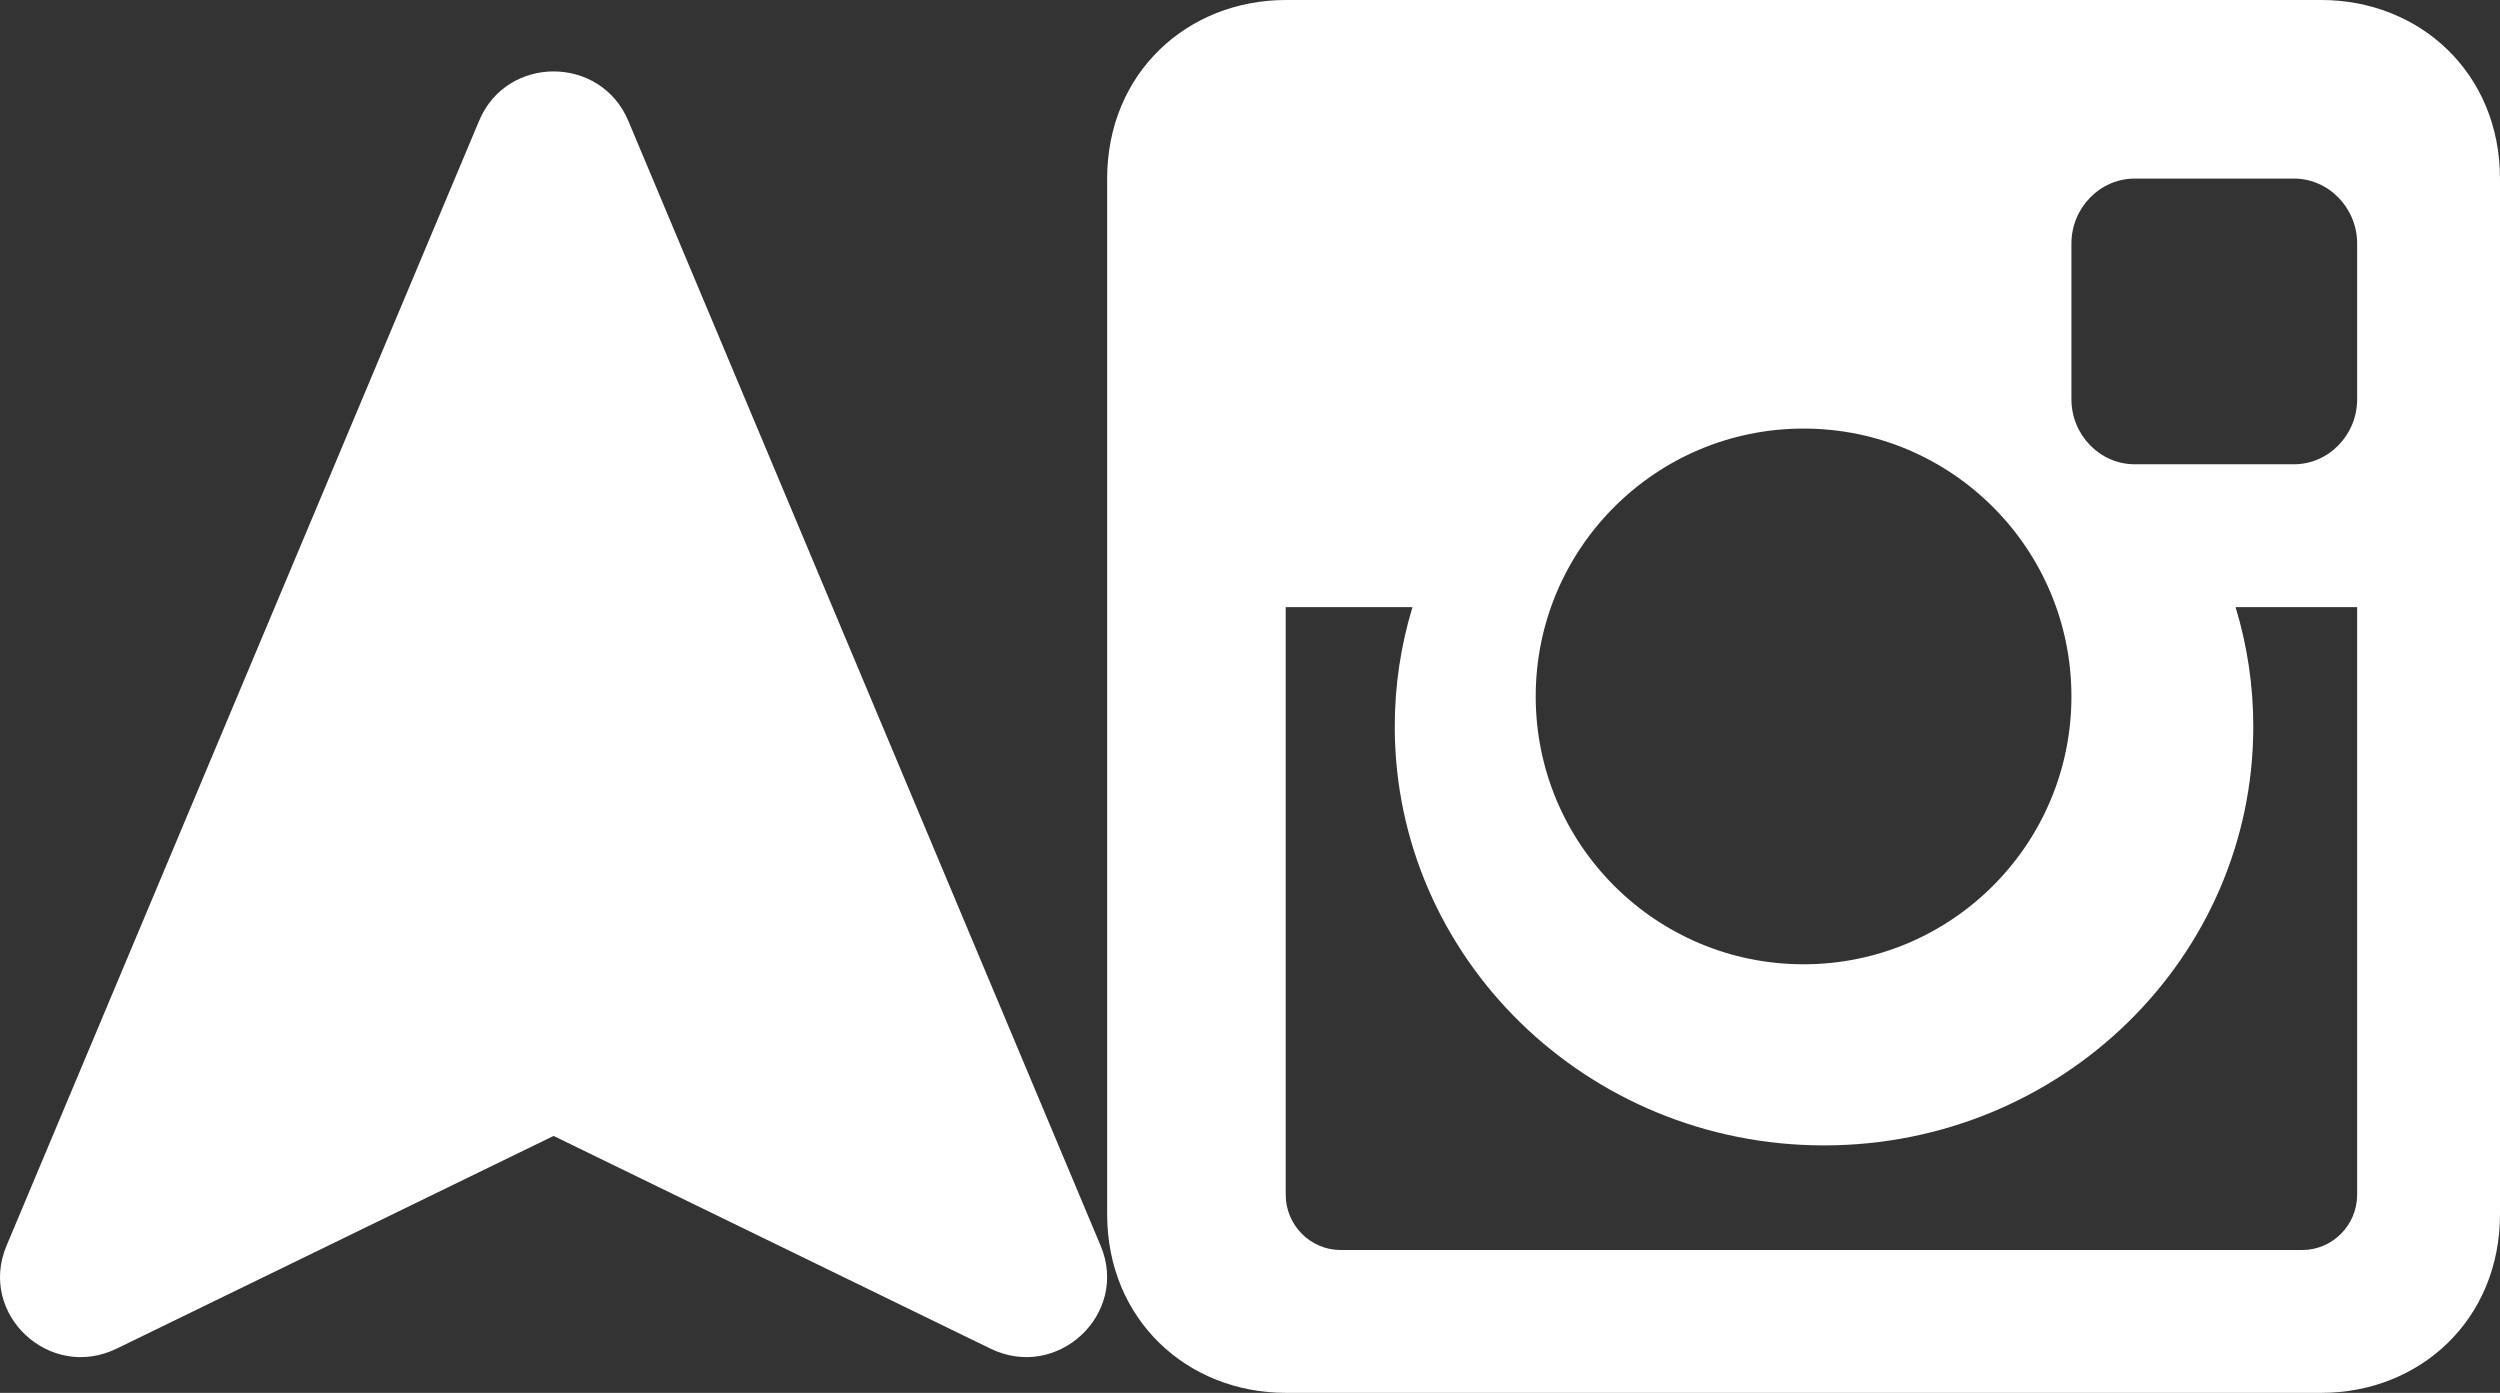 <?xml version="1.0" encoding="UTF-8" standalone="no"?>
<svg width="70px" height="39px" viewBox="0 0 70 39" version="1.1" xmlns="http://www.w3.org/2000/svg" xmlns:xlink="http://www.w3.org/1999/xlink">
    <rect x="0" y="0" width="70" height="39" fill="#333333" stroke="none"/>
    <!-- Generator: Sketch 40.3 (33839) - http://www.bohemiancoding.com/sketch -->
    <title>gps-photos</title>
    <desc>Created with Sketch.</desc>
    <defs/>
    <g id="TAG-IP-ACCUEIL" stroke="none" stroke-width="1" fill="none" fill-rule="evenodd">
        <g id="03-Forms" transform="translate(-59, -3770)" fill="#FFFFFF">
            <g id="gps-photos" transform="translate(59, 3770)">
                <g id="compass" transform="translate(0, 2)">
                    <path d="M27.734,35.762 L15.5,29.806 L3.265,35.762 C1.39,36.675 -0.62,34.798 0.181,32.884 L13.416,1.38 C14.187,-0.46 16.812,-0.46 17.591,1.38 L30.819,32.884 C31.62,34.79 29.61,36.675 27.734,35.762 L27.734,35.762 Z" id="Fill-1"/>
                </g>
                <path d="M36.006,0 L64.994,0 C67.748,0 70,2.037 70,5.006 L70,33.994 C70,36.963 67.748,39 64.994,39 L36.006,39 C33.252,39 31,36.963 31,33.994 L31,5.006 C31,2.037 33.252,0 36.006,0 L36.006,0 Z M59.774,5 C58.798,5 58,5.819 58,6.821 L58,11.179 C58,12.181 58.798,13 59.774,13 L64.228,13 C65.202,13 66,12.181 66,11.179 L66,6.821 C66,5.819 65.202,5 64.228,5 L59.774,5 Z M66,17 L62.596,17 C62.918,18.058 63.092,19.181 63.092,20.341 C63.092,26.819 57.711,32.071 51.073,32.071 C44.435,32.071 39.053,26.819 39.053,20.341 C39.053,19.181 39.228,18.058 39.549,17 L36,17 L36,33.452 C36,34.303 36.69,35 37.537,35 L64.463,35 C65.31,35 66,34.303 66,33.452 L66,17 Z M50.5,12 C46.359,12 43,15.358 43,19.5 C43,23.642 46.359,27 50.5,27 C54.641,27 58,23.642 58,19.5 C58,15.358 54.643,12 50.5,12 L50.5,12 Z" id="instagram-social-network-logo-of-photo-camera"/>
            </g>
        </g>
    </g>
</svg>